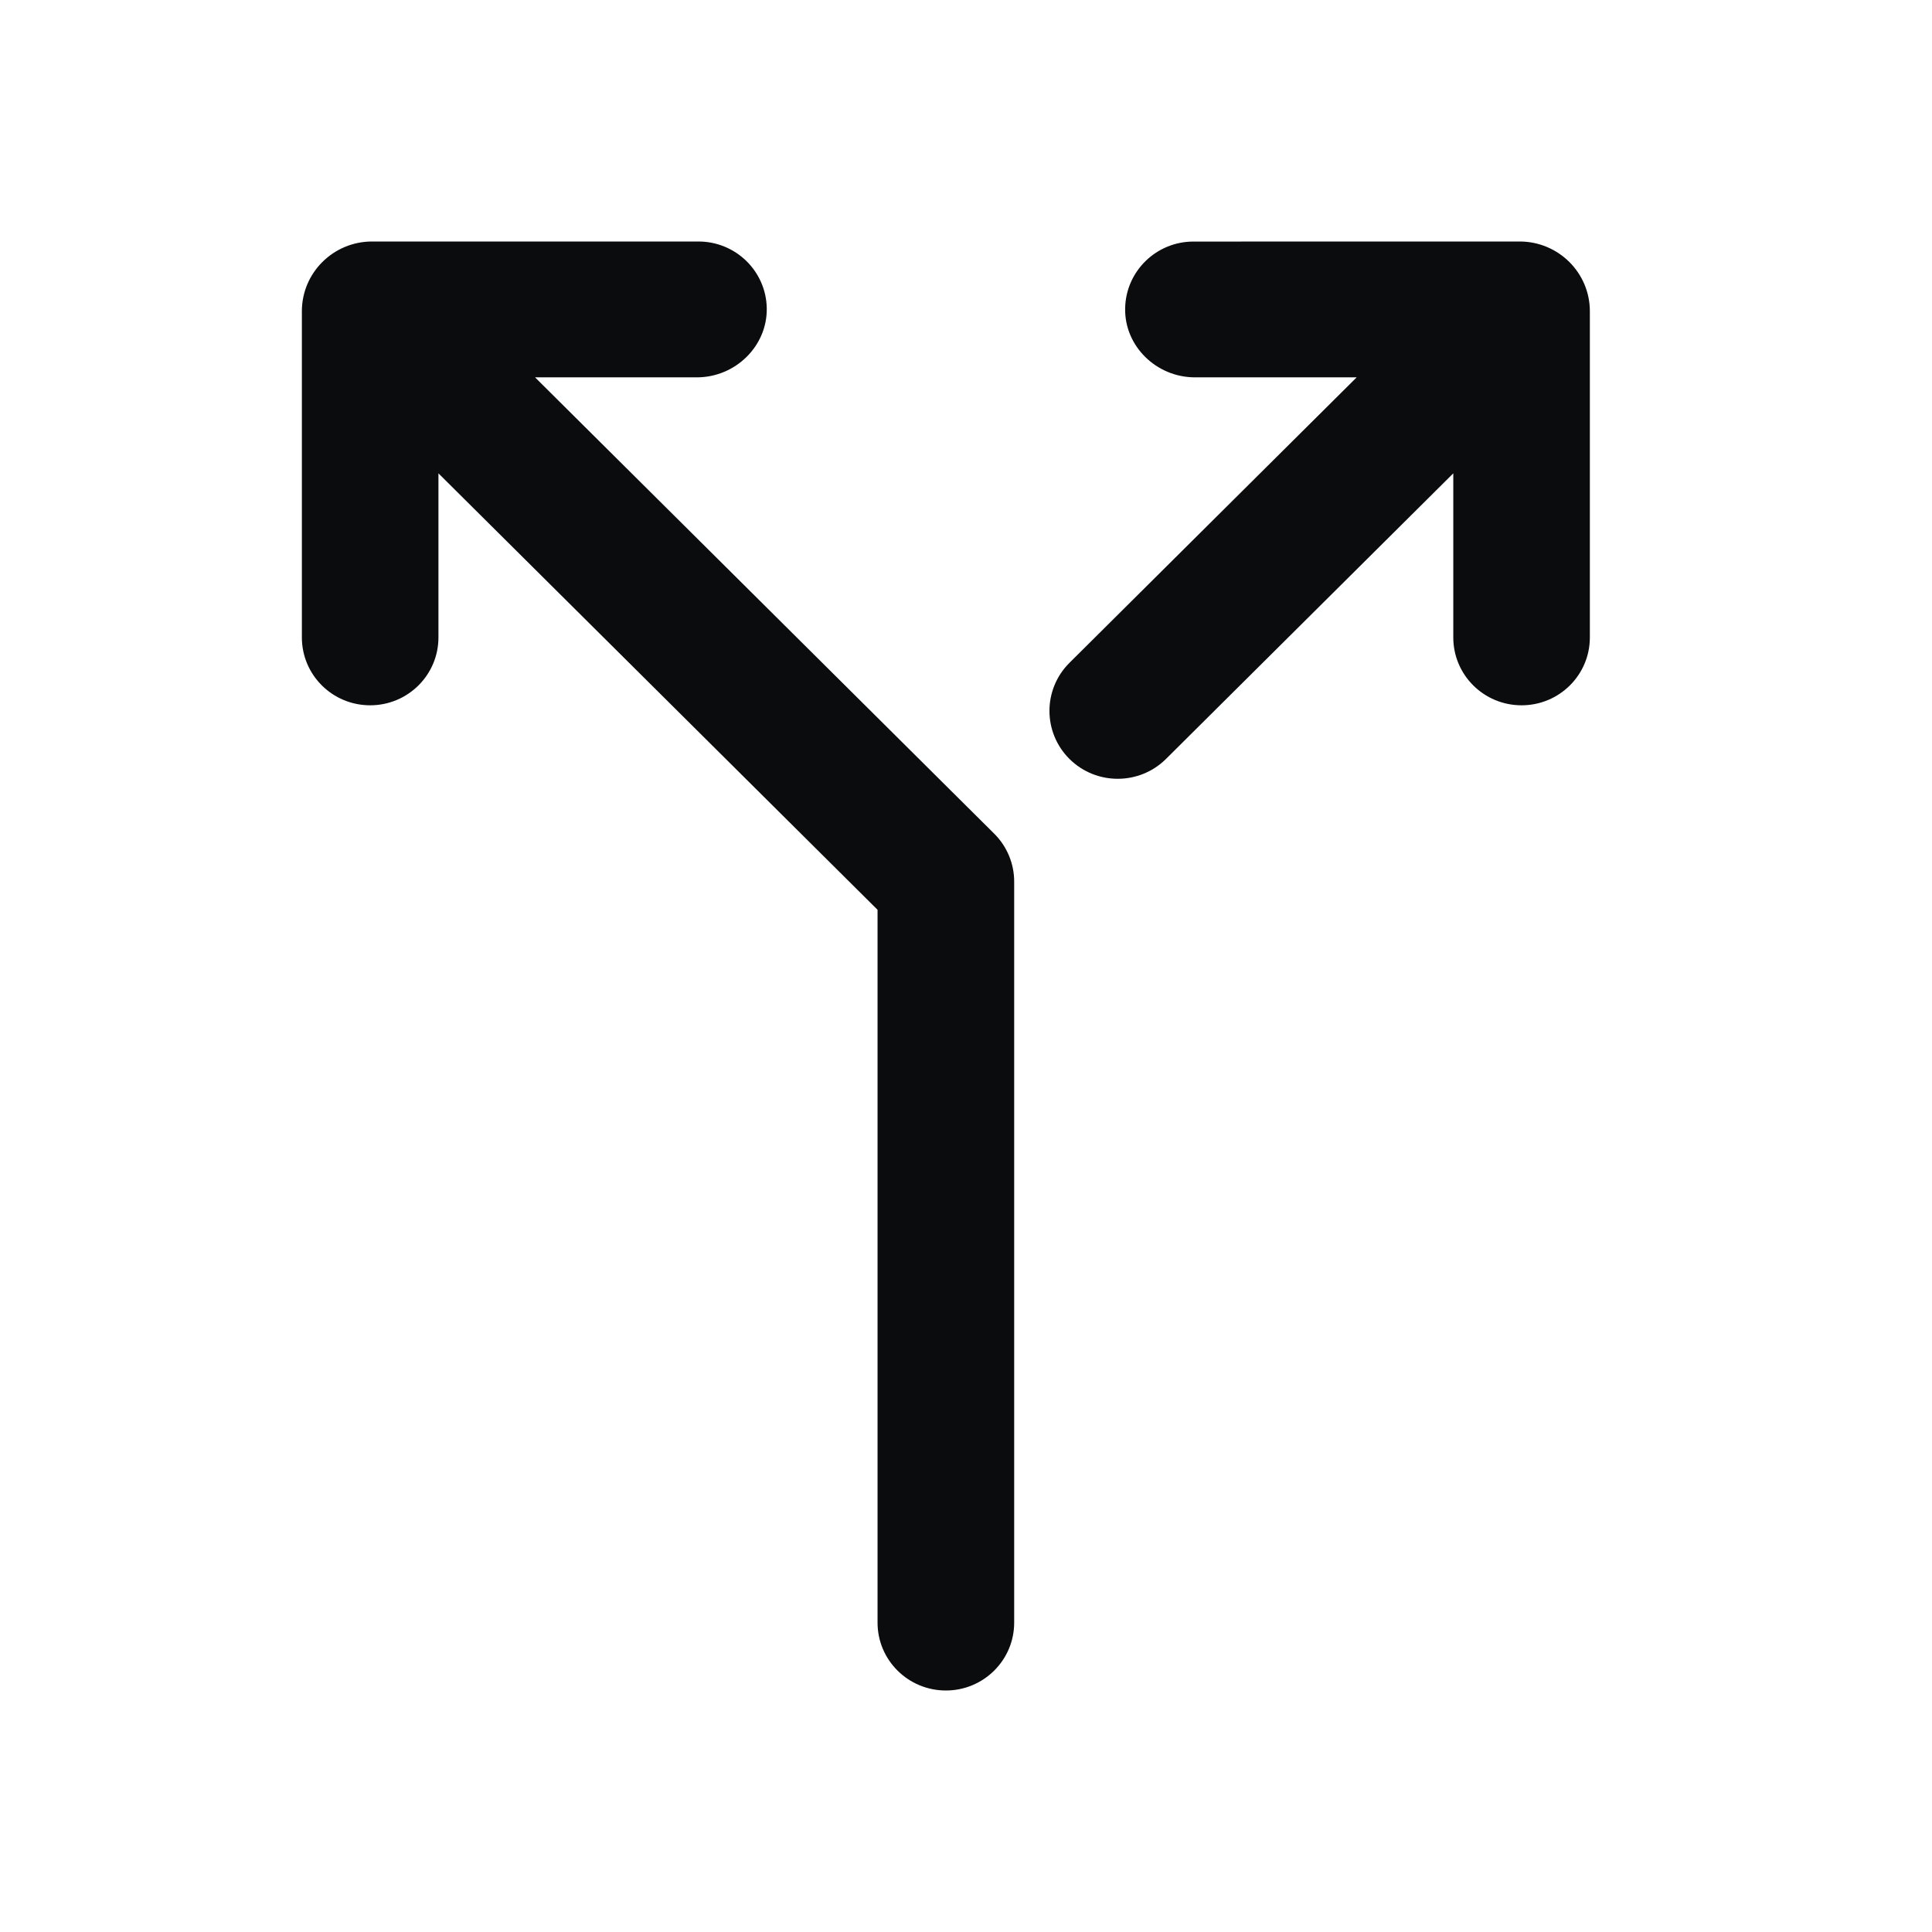 <?xml version="1.0" encoding="UTF-8"?>
<svg width="32px" height="32px" viewBox="0 0 32 32" version="1.1" xmlns="http://www.w3.org/2000/svg"
  xmlns:xlink="http://www.w3.org/1999/xlink">
  <title>Icon=Code Splitting</title>
  <g id="Page-1" stroke="none" stroke-width="1" fill="none" fill-rule="evenodd">
    <g id="Icon=Code-Splitting">
      <rect id="Rectangle" x="0" y="0" width="32" height="32"></rect>
      <g id="split-arrow" transform="translate(5, 4)" fill="#0B0C0E" fill-rule="nonzero">
        <path
          d="M20.172,1.93681116e-08 L14.767,0.001 C14.151,0.001 13.648,0.492 13.636,1.104 C13.622,1.734 14.155,2.25 14.791,2.25 L17.471,2.25 L12.713,6.979 C12.272,7.419 12.272,8.13 12.713,8.57 L12.713,8.57 C13.155,9.009 13.871,9.009 14.313,8.57 L19.071,3.84 L19.071,6.558 C19.071,7.179 19.577,7.682 20.202,7.682 L20.202,7.682 C20.827,7.682 21.333,7.179 21.333,6.558 L21.333,1.155 C21.333,0.518 20.813,0.001 20.172,1.93681116e-08 L20.172,1.93681116e-08 Z M2.262,3.84 L2.262,6.558 C2.262,7.179 1.756,7.682 1.131,7.682 L1.131,7.682 C0.506,7.682 0,7.179 0,6.558 L0,1.155 C0,0.518 0.52,0.001 1.161,0 L6.568,0 C7.185,0 7.688,0.49 7.7,1.103 C7.711,1.734 7.179,2.25 6.543,2.25 L3.862,2.25 L11.468,9.809 C11.68,10.02 11.799,10.307 11.798,10.605 L11.798,22.876 C11.798,23.497 11.291,24 10.667,24 C10.042,24 9.535,23.497 9.535,22.876 L9.535,11.069 L2.262,3.84 Z"
          id="Shape"></path>
      </g>
    </g>
  </g>
</svg>
